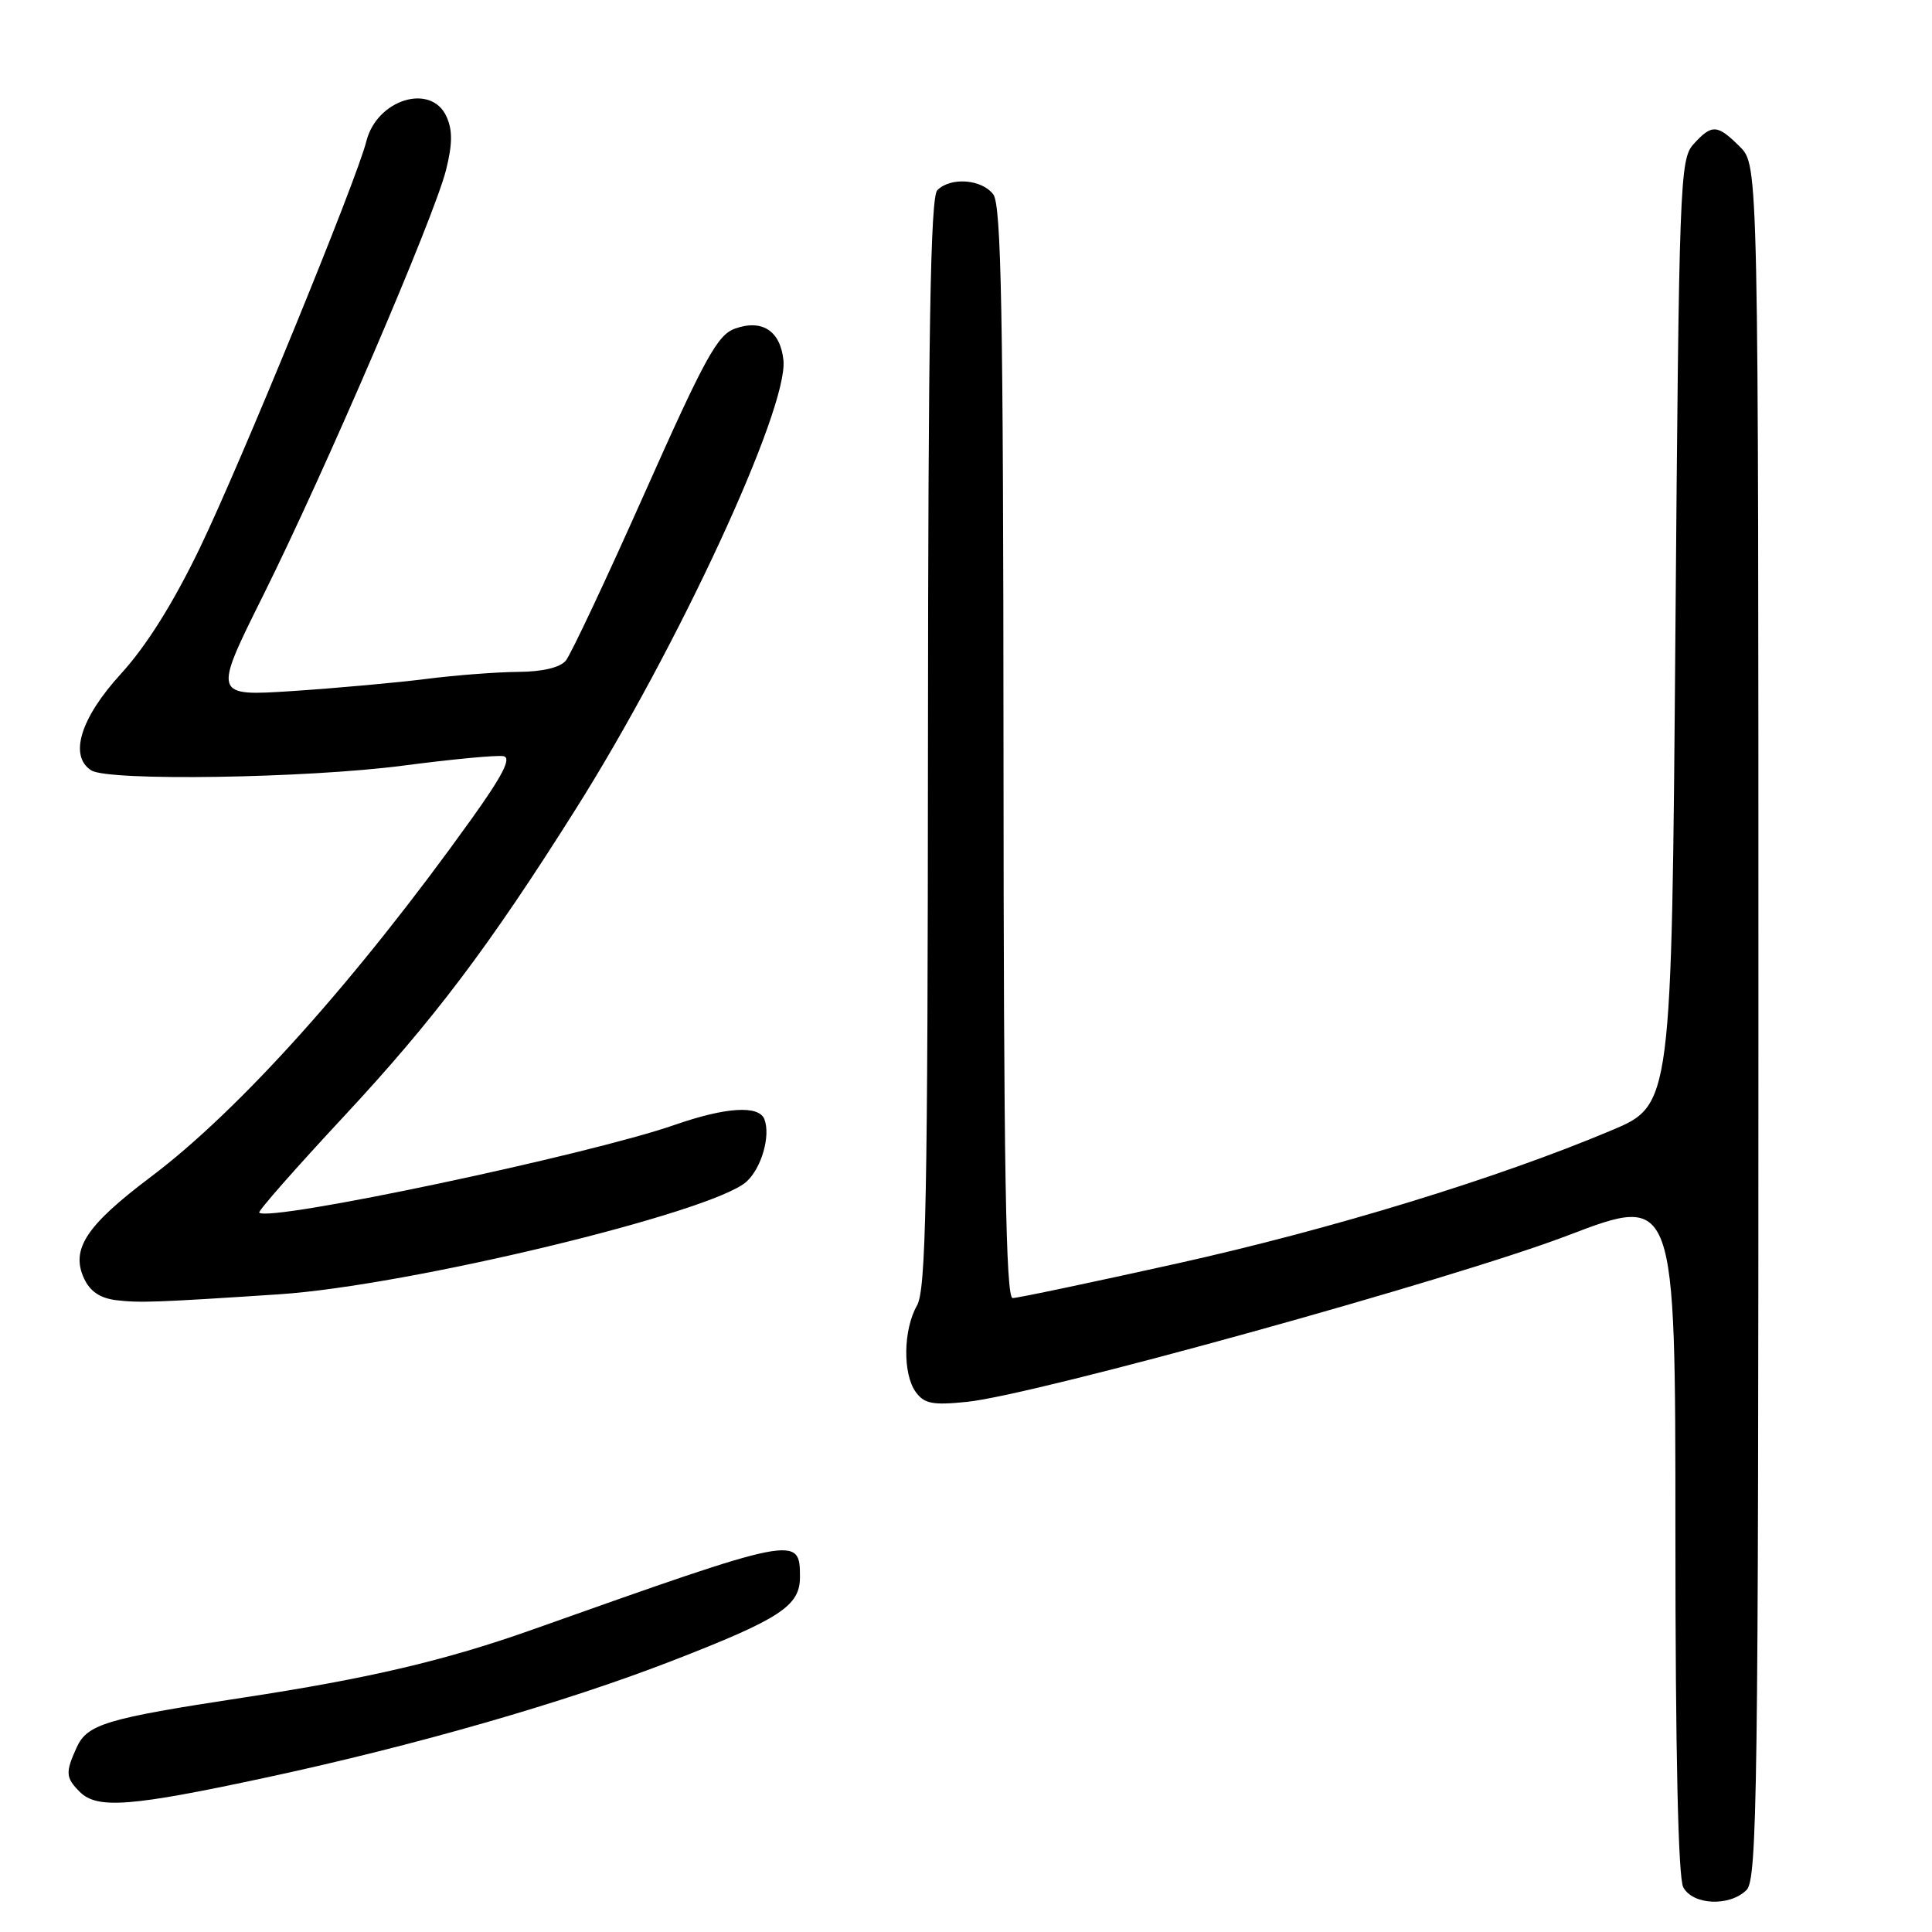 <?xml version="1.0" encoding="UTF-8" standalone="no"?>
<!DOCTYPE svg PUBLIC "-//W3C//DTD SVG 1.1//EN" "http://www.w3.org/Graphics/SVG/1.1/DTD/svg11.dtd" >
<svg xmlns="http://www.w3.org/2000/svg" xmlns:xlink="http://www.w3.org/1999/xlink" version="1.1" viewBox="0 0 256 256">
 <g >
 <path fill="currentColor"
d=" M 231.43 250.43 C 232.84 249.02 233.00 237.21 233.00 135.38 C 233.00 21.91 233.00 21.91 230.55 19.45 C 227.55 16.46 226.84 16.42 224.40 19.10 C 222.59 21.11 222.48 24.04 222.00 83.82 C 221.50 146.43 221.50 146.43 213.50 149.79 C 198.42 156.14 176.49 162.86 155.93 167.43 C 144.62 169.94 134.83 172.00 134.18 172.00 C 133.28 172.00 132.99 154.69 132.97 99.75 C 132.94 41.26 132.68 27.17 131.61 25.75 C 130.08 23.74 125.97 23.43 124.20 25.20 C 123.29 26.11 122.99 43.78 122.96 98.45 C 122.93 159.03 122.70 170.90 121.50 173.00 C 119.68 176.19 119.60 182.07 121.35 184.46 C 122.48 186.01 123.60 186.22 128.16 185.75 C 137.31 184.80 192.61 169.49 207.75 163.70 C 222.00 158.26 222.00 158.26 222.00 203.19 C 222.00 232.26 222.37 248.81 223.04 250.07 C 224.31 252.45 229.20 252.66 231.43 250.43 Z  M 35.42 235.50 C 55.00 231.29 74.79 225.60 89.00 220.09 C 103.38 214.51 106.00 212.80 106.00 208.98 C 106.00 203.40 105.72 203.45 70.50 215.95 C 58.96 220.04 48.81 222.42 32.11 224.96 C 14.07 227.71 11.57 228.46 10.16 231.54 C 8.65 234.87 8.69 235.55 10.57 237.43 C 12.88 239.74 17.34 239.39 35.42 235.50 Z  M 37.00 171.50 C 54.11 170.37 94.40 160.66 98.91 156.58 C 100.90 154.78 102.13 150.51 101.29 148.31 C 100.56 146.42 96.19 146.69 89.41 149.05 C 77.99 153.03 35.64 161.97 34.35 160.68 C 34.16 160.49 39.18 154.79 45.50 148.00 C 57.44 135.18 64.78 125.47 76.27 107.24 C 89.82 85.77 104.45 54.15 103.81 47.74 C 103.41 43.85 101.00 42.26 97.40 43.54 C 95.07 44.36 93.39 47.43 85.44 65.29 C 80.35 76.72 75.64 86.73 74.97 87.54 C 74.20 88.46 71.88 89.01 68.63 89.03 C 65.81 89.05 60.35 89.47 56.50 89.96 C 52.65 90.45 44.71 91.17 38.86 91.56 C 28.22 92.26 28.22 92.26 34.88 78.88 C 43.07 62.43 57.51 28.84 59.10 22.53 C 59.96 19.09 59.98 17.25 59.16 15.44 C 57.11 10.95 49.92 13.18 48.54 18.73 C 47.28 23.81 31.91 61.34 26.49 72.59 C 22.96 79.91 19.41 85.58 16.01 89.30 C 10.65 95.16 9.11 100.19 12.10 102.08 C 14.38 103.53 40.63 103.12 53.41 101.45 C 59.91 100.60 65.90 100.03 66.72 100.20 C 67.80 100.42 66.62 102.73 62.49 108.50 C 47.29 129.75 31.78 147.06 20.00 155.93 C 11.44 162.37 9.36 165.51 11.12 169.37 C 11.92 171.11 13.24 172.01 15.39 172.28 C 18.48 172.65 20.64 172.58 37.00 171.50 Z "/>
</g>
</svg>